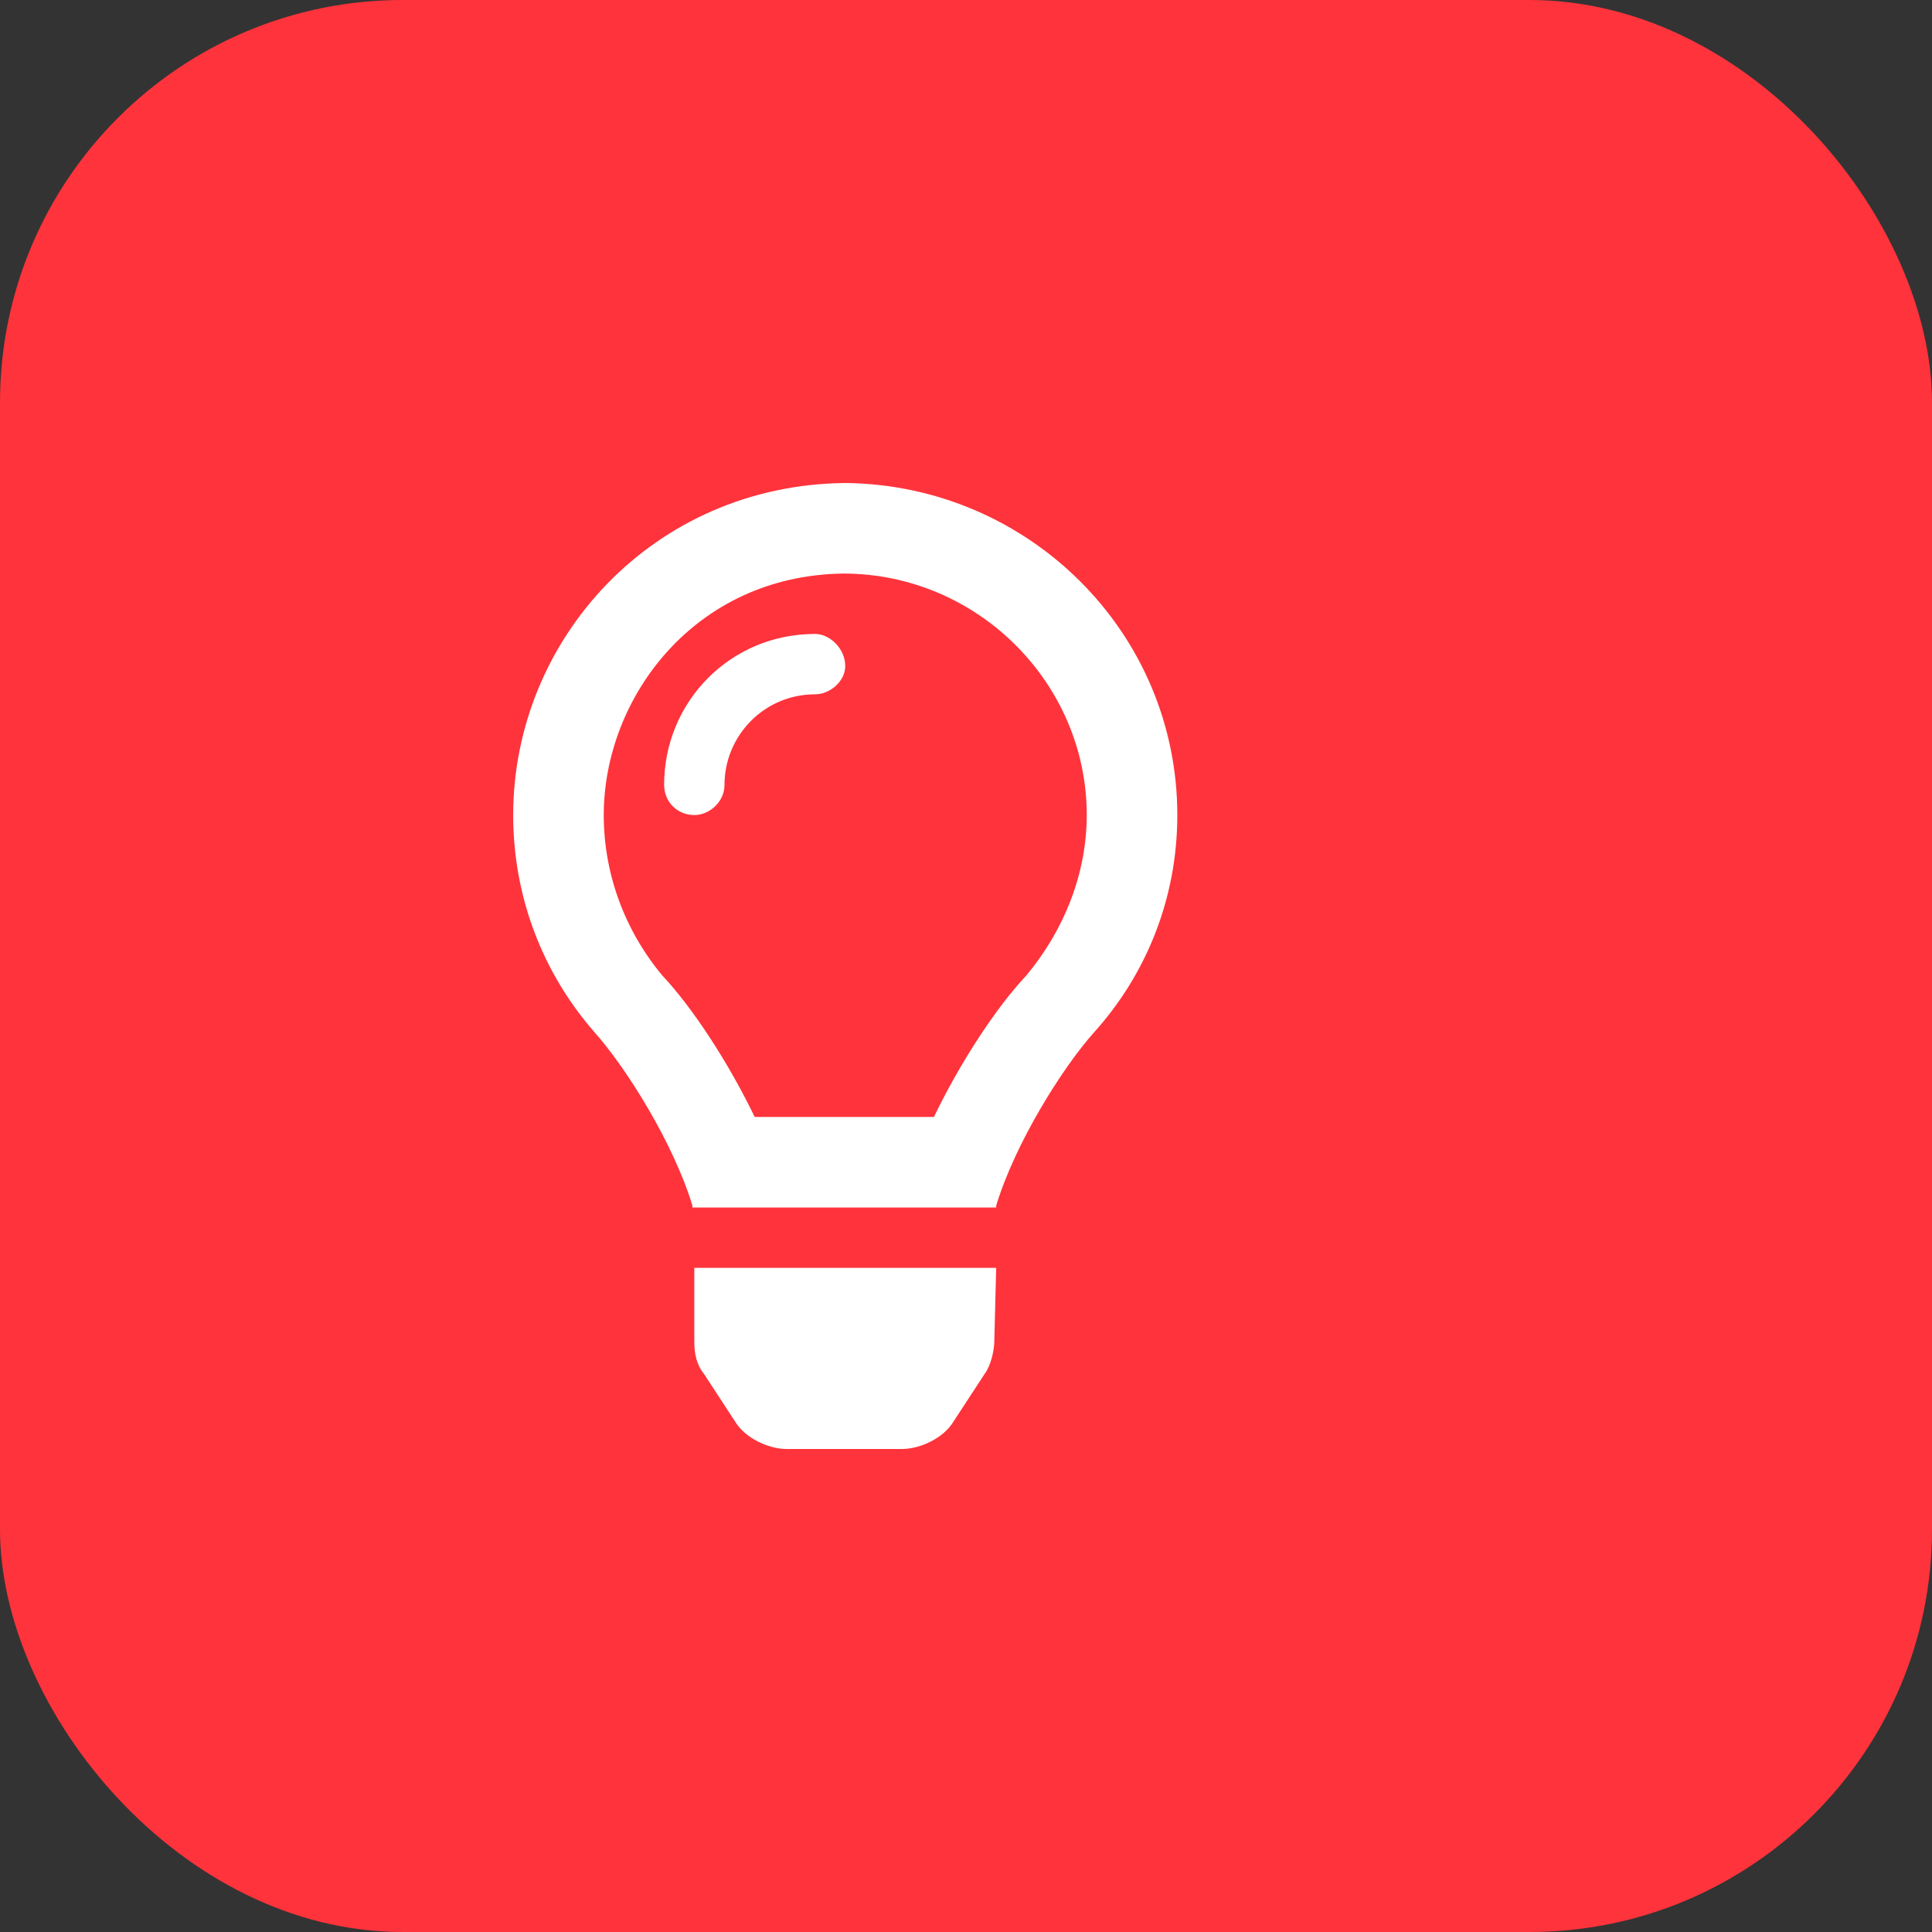 <svg width="48" height="48" viewBox="0 0 48 48" fill="none" xmlns="http://www.w3.org/2000/svg">
<rect x="0" y="0" width="48" height="48" fill="#333333" stroke="none"/>
<rect width="48" height="48" rx="10" fill="#FF333B"/>
<path d="M17.25 33.328V31.5H24.75L24.703 33.328C24.703 33.562 24.609 33.938 24.469 34.125L23.672 35.344C23.438 35.719 22.875 36 22.406 36H19.547C19.078 36 18.516 35.719 18.281 35.344L17.484 34.125C17.297 33.891 17.25 33.609 17.25 33.328ZM21 12C25.547 12.047 29.25 15.703 29.25 20.25C29.25 22.359 28.453 24.234 27.188 25.641C26.391 26.531 25.219 28.406 24.75 29.953C24.75 29.953 24.75 29.953 24.75 30H17.203C17.203 29.953 17.203 29.953 17.203 29.953C16.734 28.406 15.562 26.531 14.766 25.641C13.5 24.188 12.75 22.312 12.75 20.25C12.75 15.891 16.219 12.047 21 12ZM25.5 24.234C26.438 23.109 27 21.703 27 20.25C27 16.969 24.281 14.25 20.953 14.25C17.25 14.297 15 17.344 15 20.25C15 21.703 15.516 23.109 16.453 24.234C17.203 25.031 18.094 26.391 18.75 27.75H23.203C23.859 26.391 24.75 25.031 25.5 24.234ZM20.25 15.75C20.625 15.75 21 16.125 21 16.547C21 16.922 20.625 17.25 20.25 17.25C18.984 17.25 18 18.281 18 19.5C18 19.922 17.625 20.25 17.25 20.25C16.828 20.25 16.5 19.922 16.5 19.5C16.5 17.438 18.141 15.75 20.25 15.75Z" fill="white"/>
</svg>
